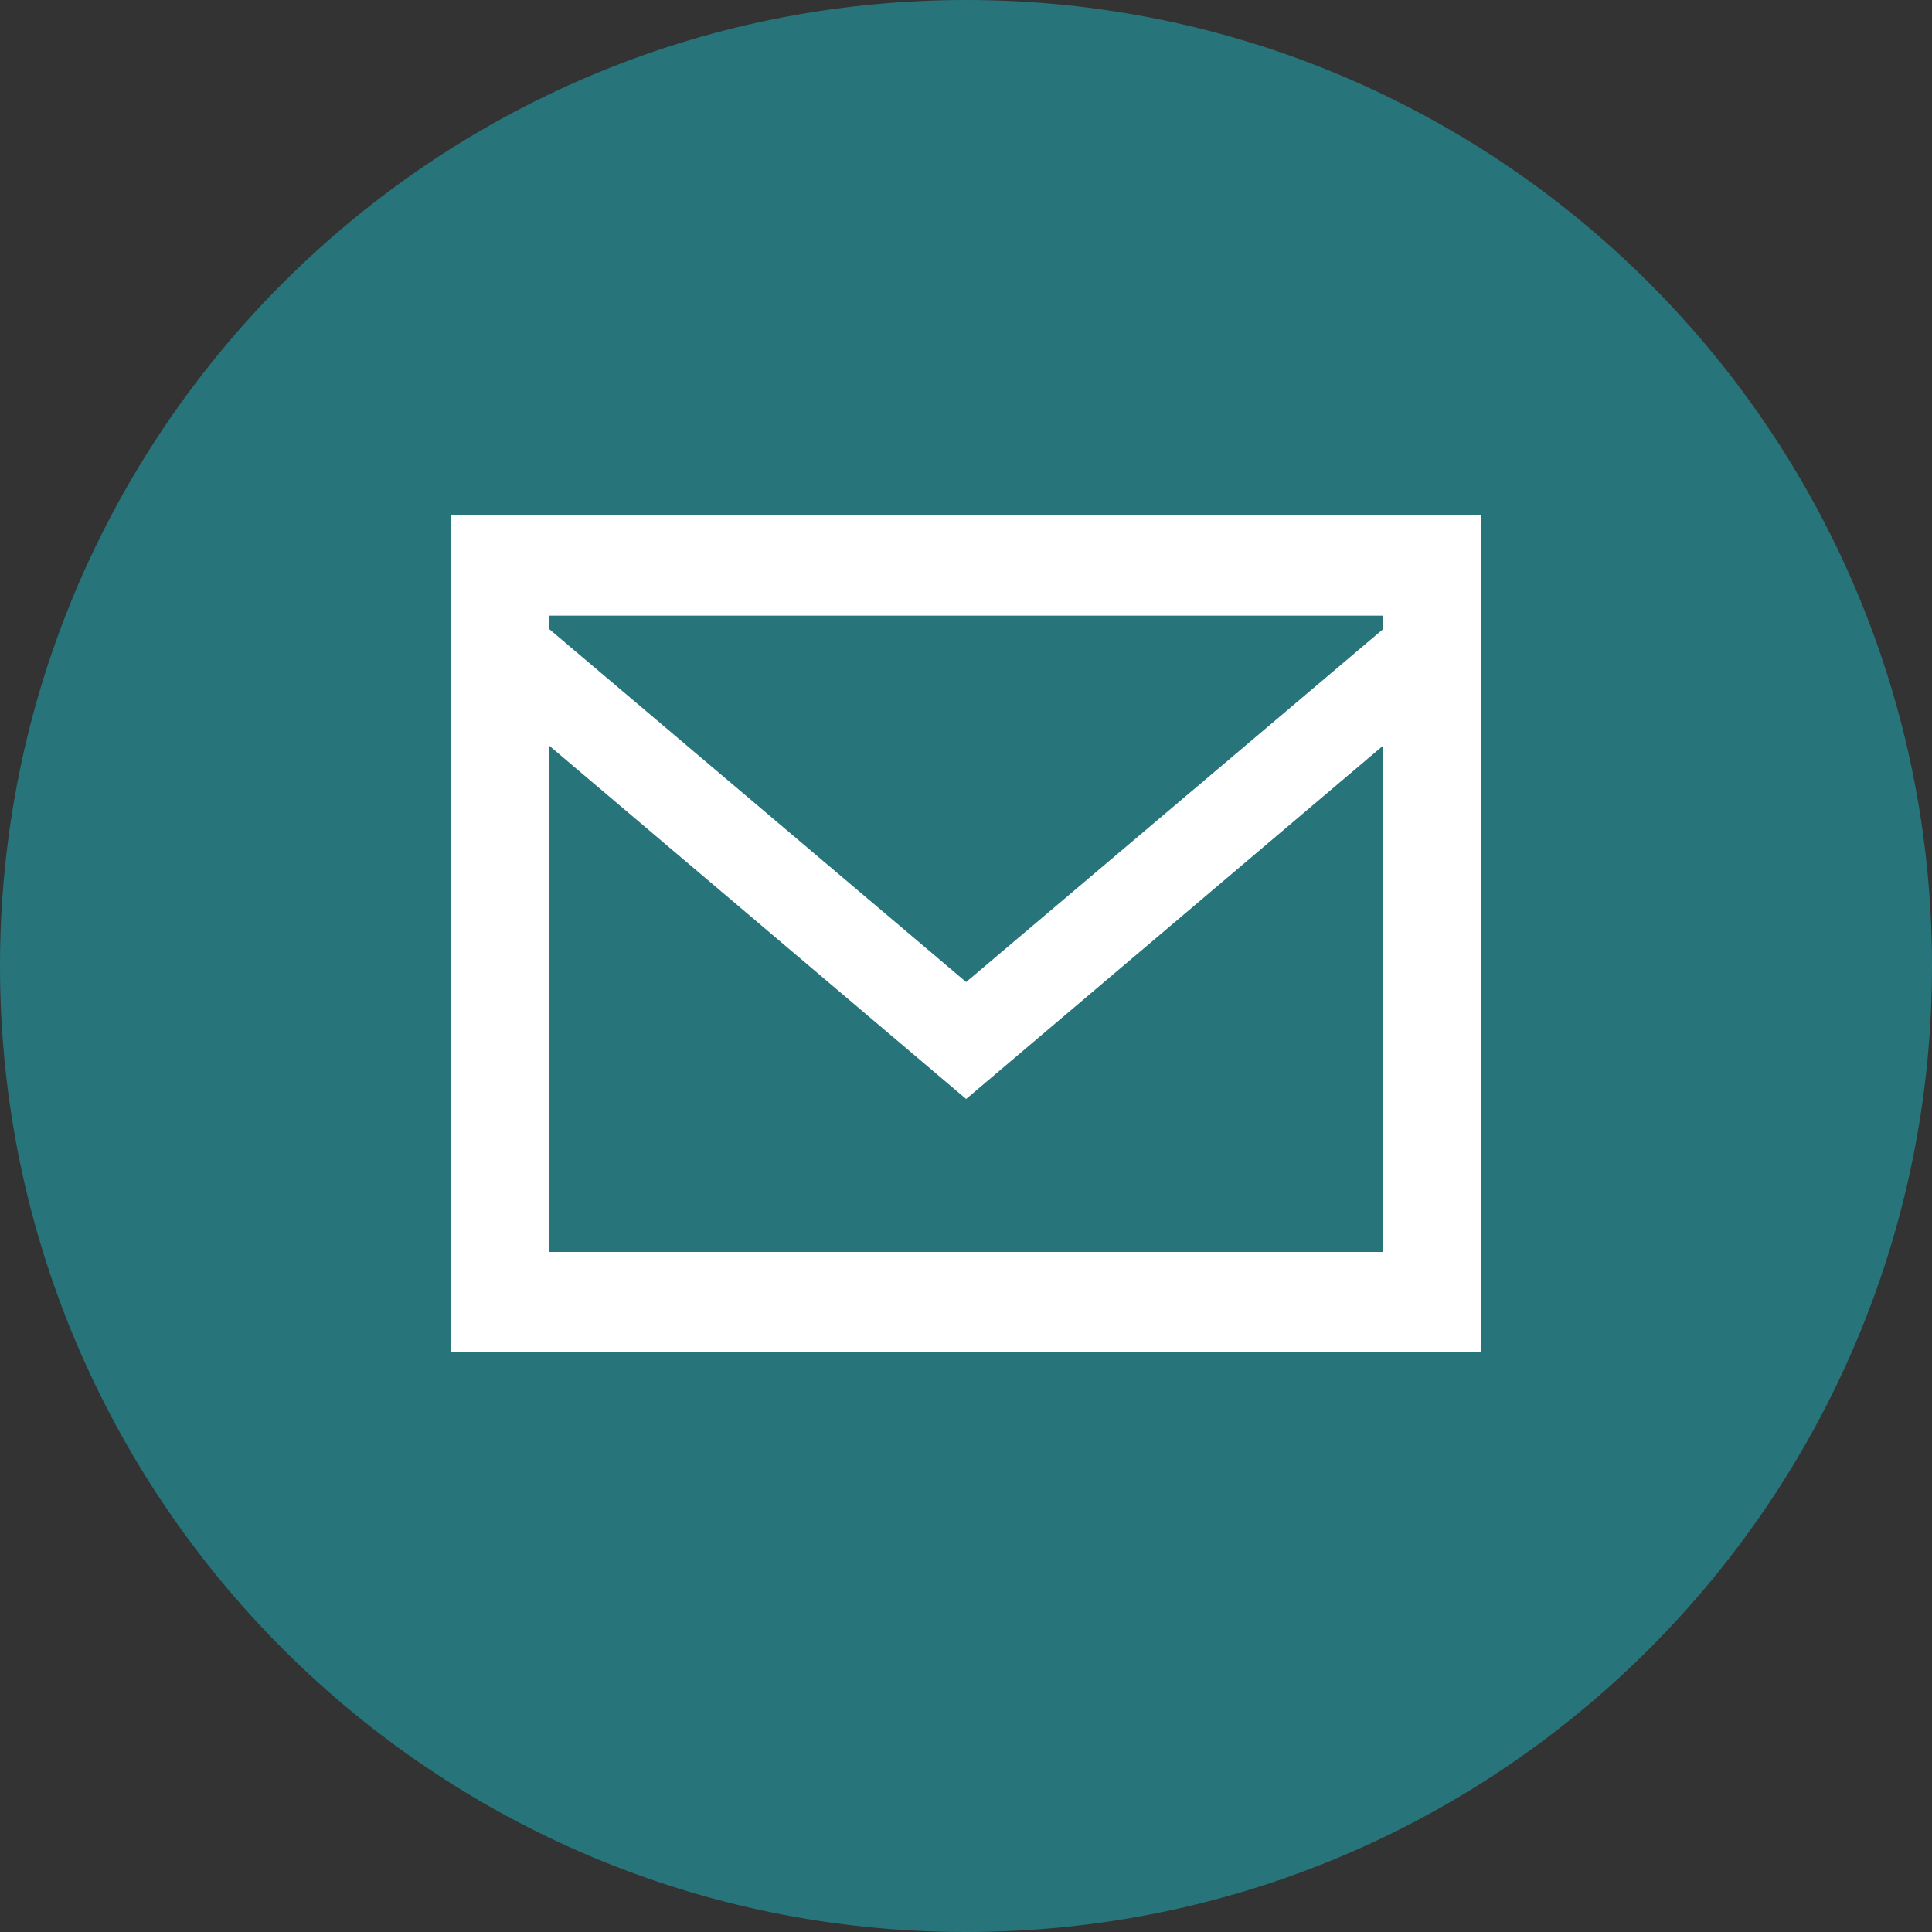 <?xml version="1.0" encoding="UTF-8" standalone="no"?>
<svg width="30px" height="30px" viewBox="0 0 30 30" version="1.1" xmlns="http://www.w3.org/2000/svg" xmlns:xlink="http://www.w3.org/1999/xlink" xmlns:sketch="http://www.bohemiancoding.com/sketch/ns">
    <rect x="0" y="0" width="30" height="30" fill="#333333" stroke="none"/>
    <!-- Generator: Sketch 3.3.3 (12081) - http://www.bohemiancoding.com/sketch -->
    <title>Slice 1</title>
    <desc>Created with Sketch.</desc>
    <defs></defs>
    <g id="Page-1" stroke="none" stroke-width="1" fill="none" fill-rule="evenodd" sketch:type="MSPage">
        <path d="M15,30 C23.284,30 30,23.284 30,15 C30,6.716 23.284,0 15,0 C6.716,0 0,6.716 0,15 C0,23.284 6.716,30 15,30 Z" id="Oval-1-Copy-10" fill="#27757B" sketch:type="MSShapeGroup"></path>
        <path d="M7,21 L23,21 L23,8 L7,8 L7,21 Z M21.476,9.56 L21.476,9.77 L15.002,15.249 L8.524,9.765 L8.524,9.56 L21.476,9.56 L21.476,9.56 Z M8.524,19.44 L8.524,11.575 L15.002,17.065 L21.476,11.579 L21.476,19.44 L8.524,19.44 L8.524,19.44 Z" id="Imported-Layers" fill="#FFFFFF" sketch:type="MSShapeGroup"></path>
    </g>
</svg>